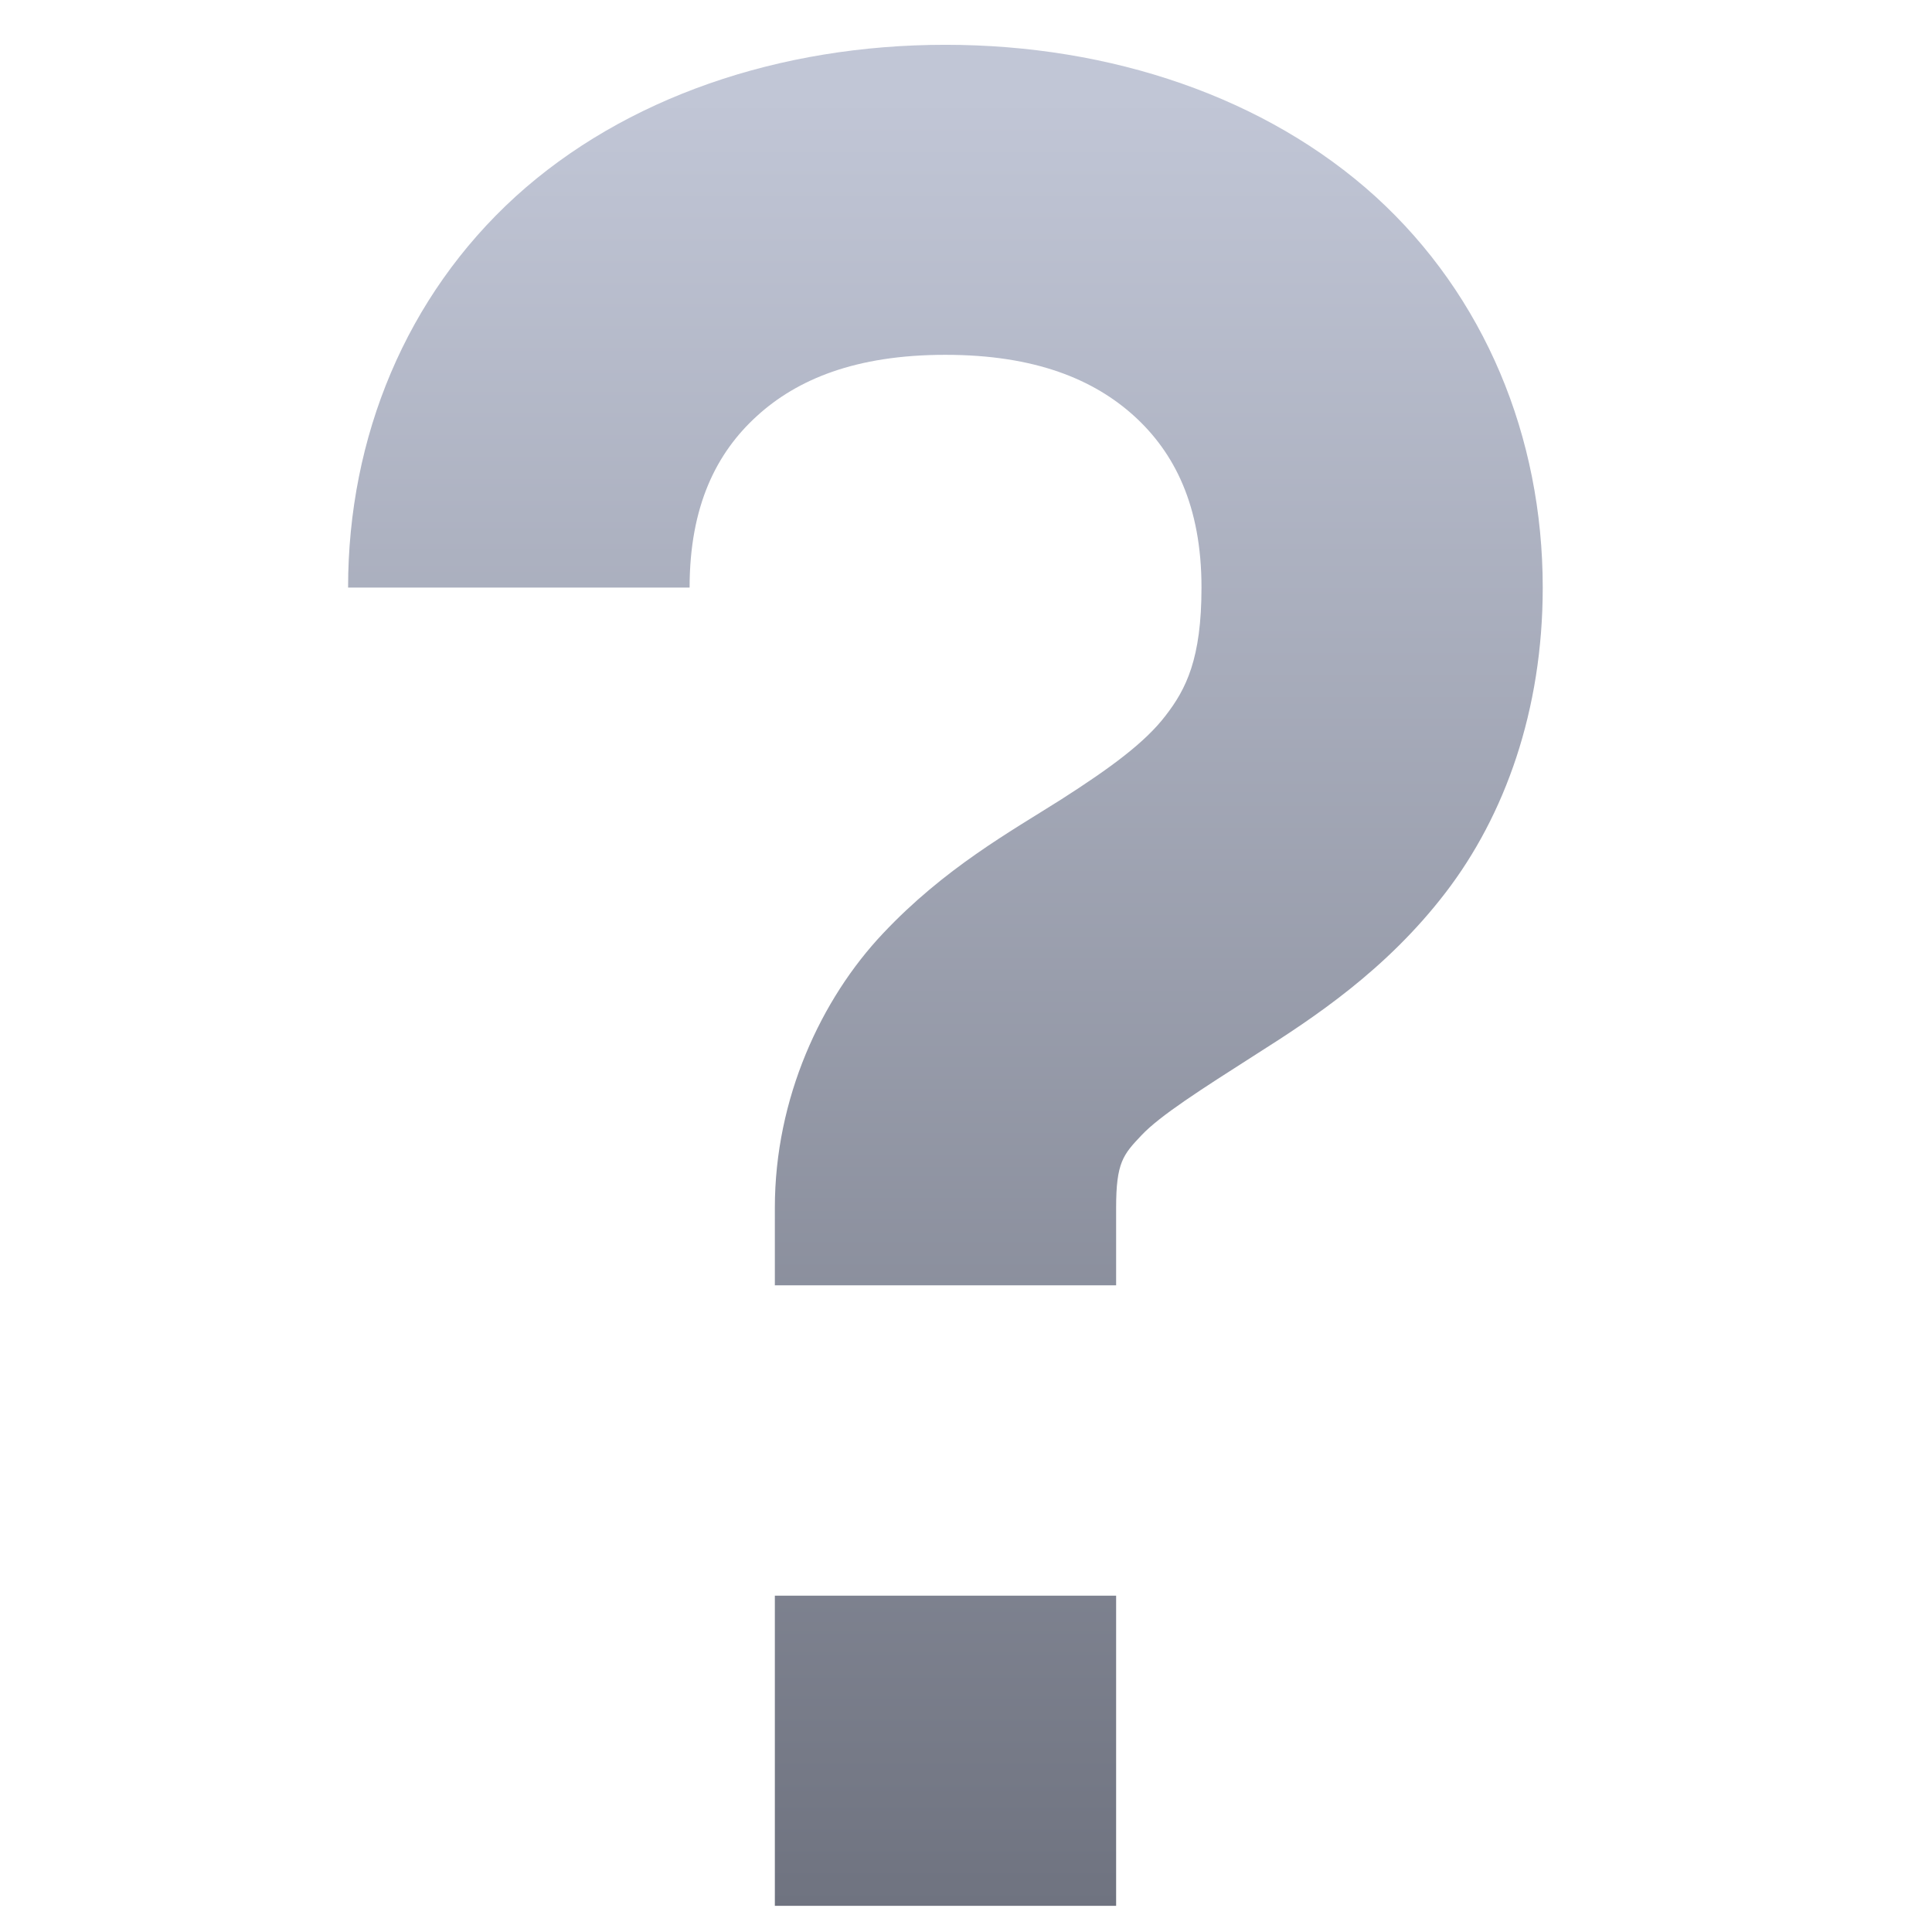 <svg xmlns="http://www.w3.org/2000/svg" xmlns:xlink="http://www.w3.org/1999/xlink" width="64" height="64" viewBox="0 0 64 64" version="1.1"><defs><linearGradient id="linear0" gradientUnits="userSpaceOnUse" x1="0" y1="0" x2="0" y2="1" gradientTransform="matrix(64.68,0,0,59.038,-1.46,3.654)"><stop offset="0" style="stop-color:#c1c6d6;stop-opacity:1;"/><stop offset="1" style="stop-color:#6f7380;stop-opacity:1;"/></linearGradient></defs><g id="surface1"><path style=" stroke:none;fill-rule:nonzero;fill:url(#linear0);" d="M 31.316 1.484 C 25.828 1.484 20.691 3.23 17.078 6.512 C 13.461 9.809 11.531 14.469 11.531 19.465 L 22.844 19.465 C 22.844 16.75 23.742 14.992 25.074 13.781 C 26.402 12.57 28.34 11.754 31.316 11.754 C 34.305 11.754 36.242 12.578 37.57 13.781 C 38.902 14.992 39.801 16.75 39.801 19.465 C 39.801 21.82 39.293 22.828 38.605 23.715 C 37.926 24.598 36.805 25.426 35.145 26.488 C 33.48 27.543 31.285 28.758 29.246 30.926 C 27.207 33.086 25.668 36.375 25.668 40.008 L 25.668 42.578 L 36.973 42.578 L 36.973 40.008 C 36.973 38.516 37.203 38.25 37.812 37.609 C 38.426 36.957 39.762 36.105 41.633 34.91 C 43.5 33.727 45.914 32.141 47.883 29.574 C 49.852 27.012 51.105 23.527 51.105 19.465 C 51.105 14.469 49.184 9.809 45.566 6.512 C 41.945 3.23 36.816 1.484 31.316 1.484 Z M 25.668 52.859 L 25.668 63.133 L 36.973 63.133 L 36.973 52.859 Z M 25.668 52.859 "/></g></svg>
